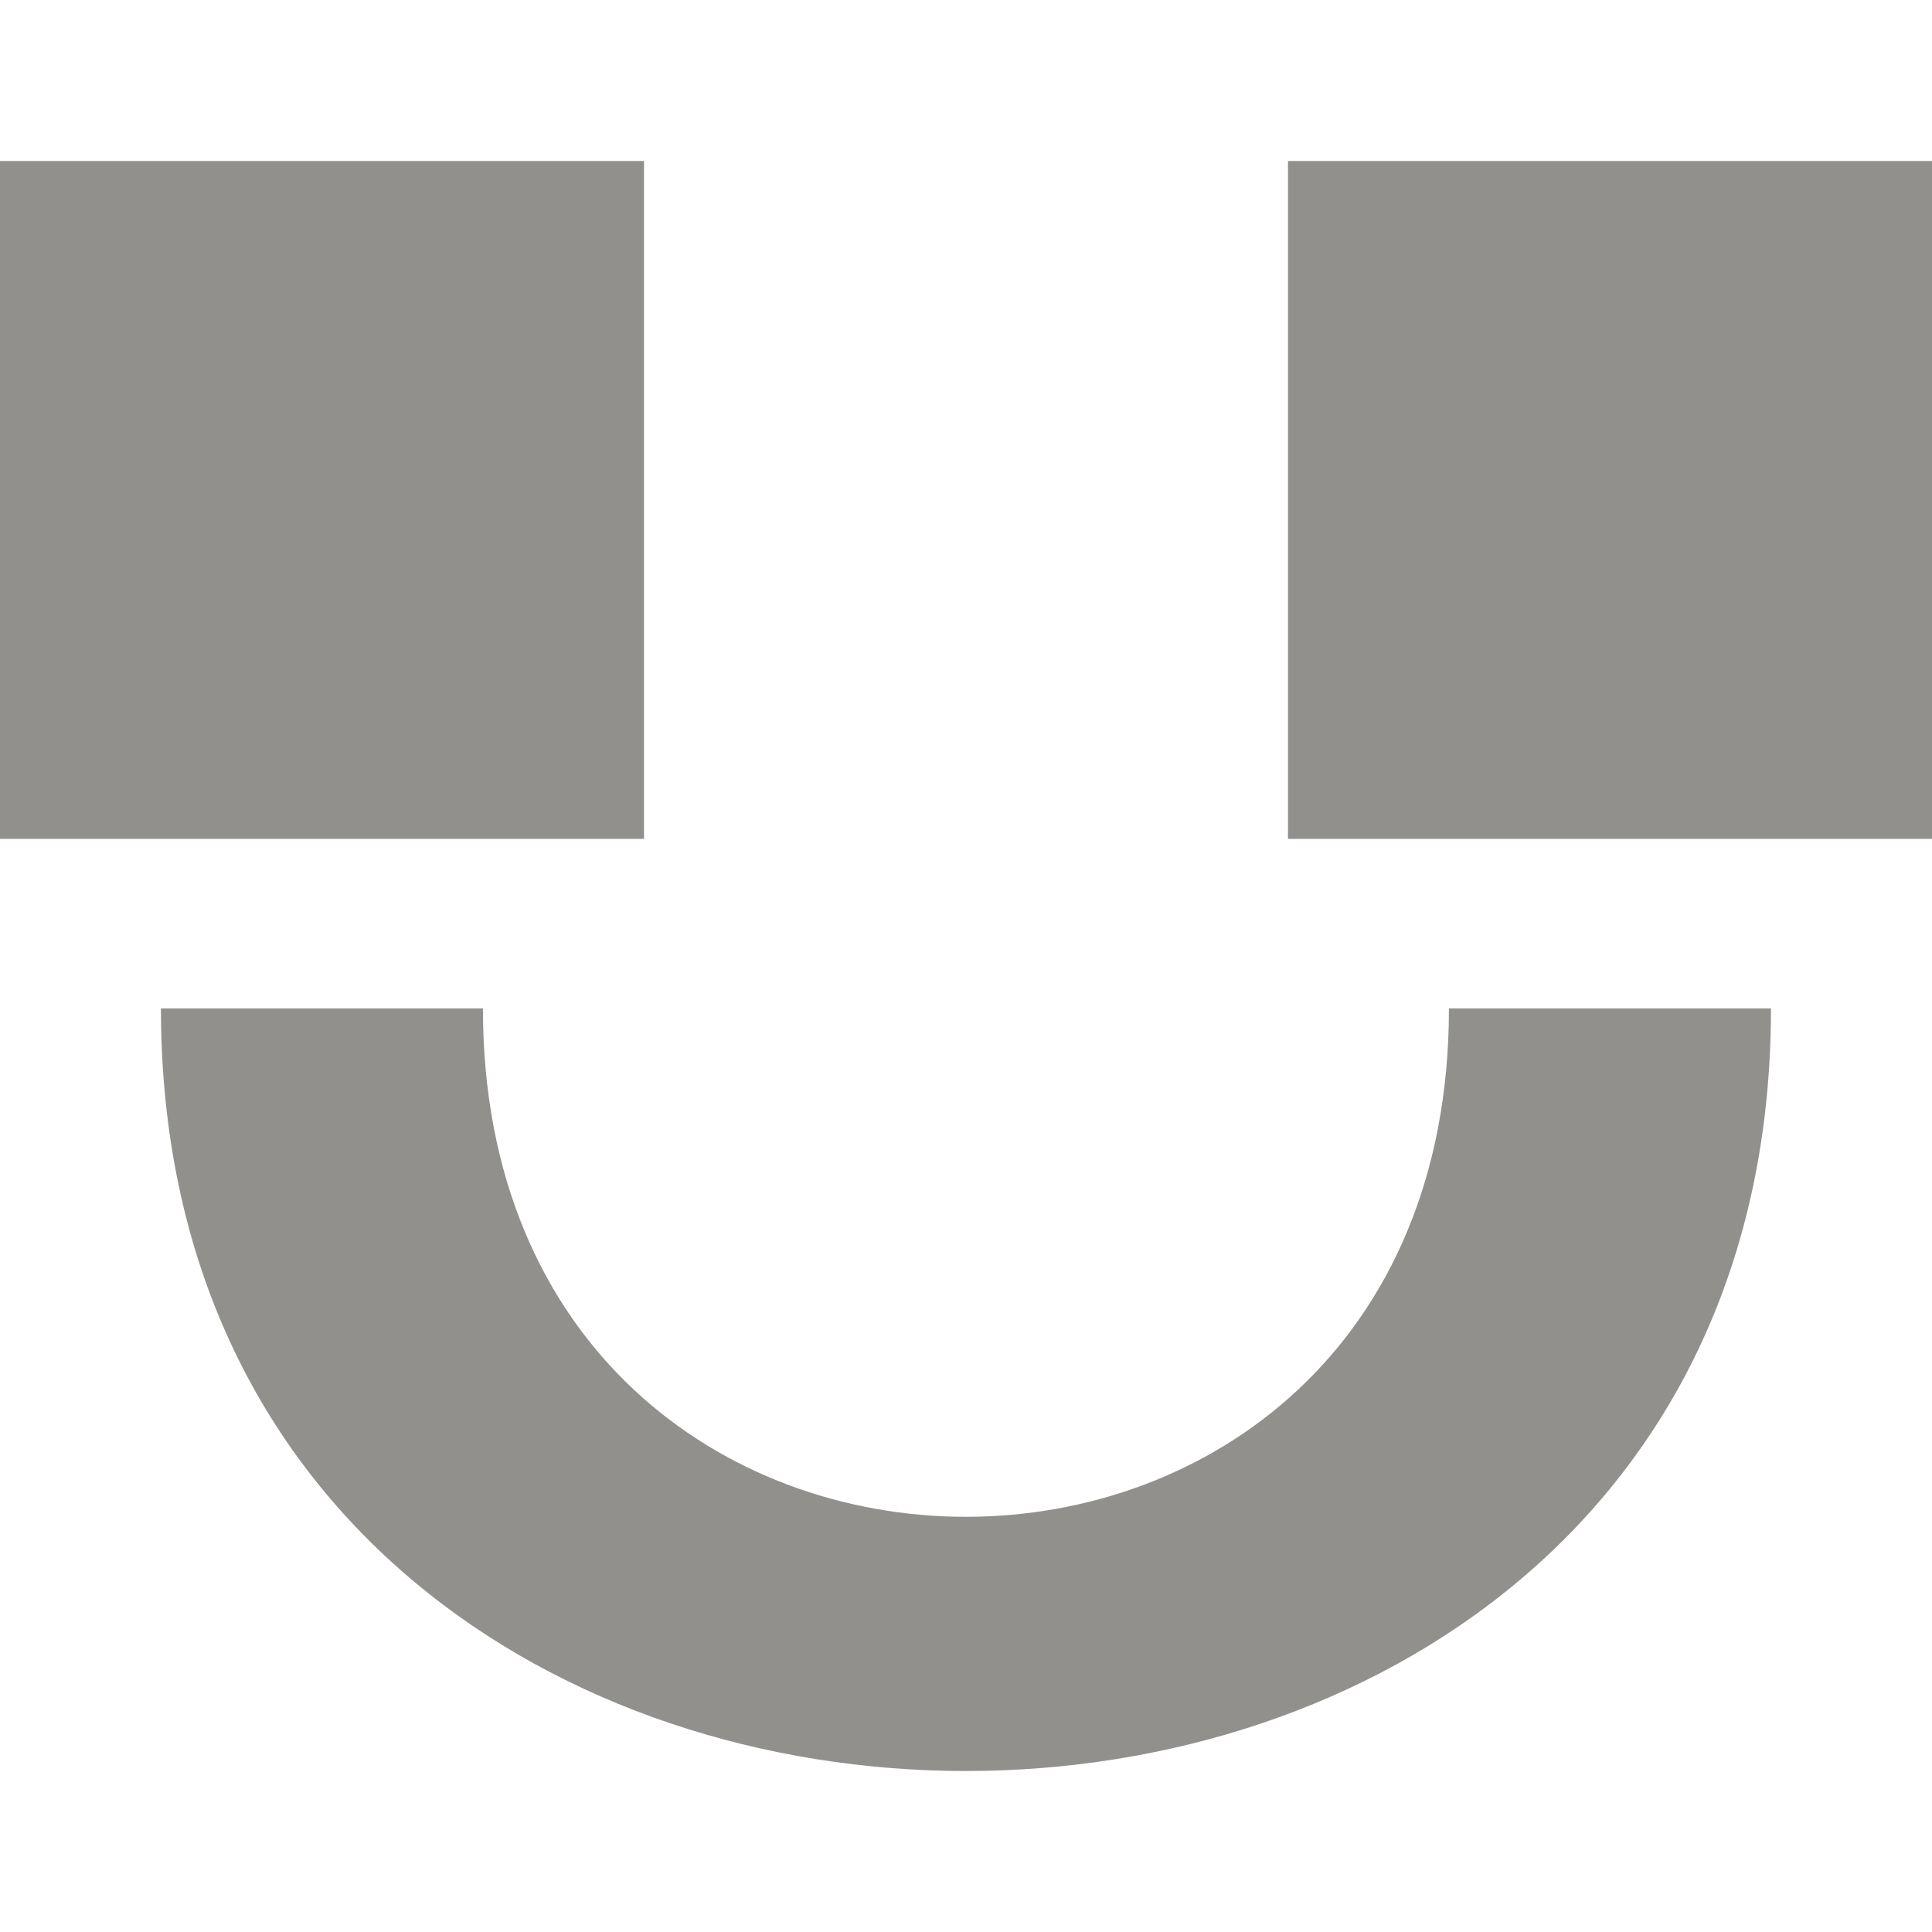 <!-- Generated by IcoMoon.io -->
<svg version="1.1" xmlns="http://www.w3.org/2000/svg" width="32" height="32" viewBox="0 0 32 32">
<title>as-emoji_happy_simple-5</title>
<path fill="#91908d" d="M21.333 13.895h10.667v-11.228h-10.667v11.228zM0 7.116v6.779h10.667v-11.228h-10.667v4.449zM24 16.702h5.333c0 16.842-26.667 16.842-26.667 0h5.333c0 11.228 16 11.228 16 0z"></path>
</svg>
